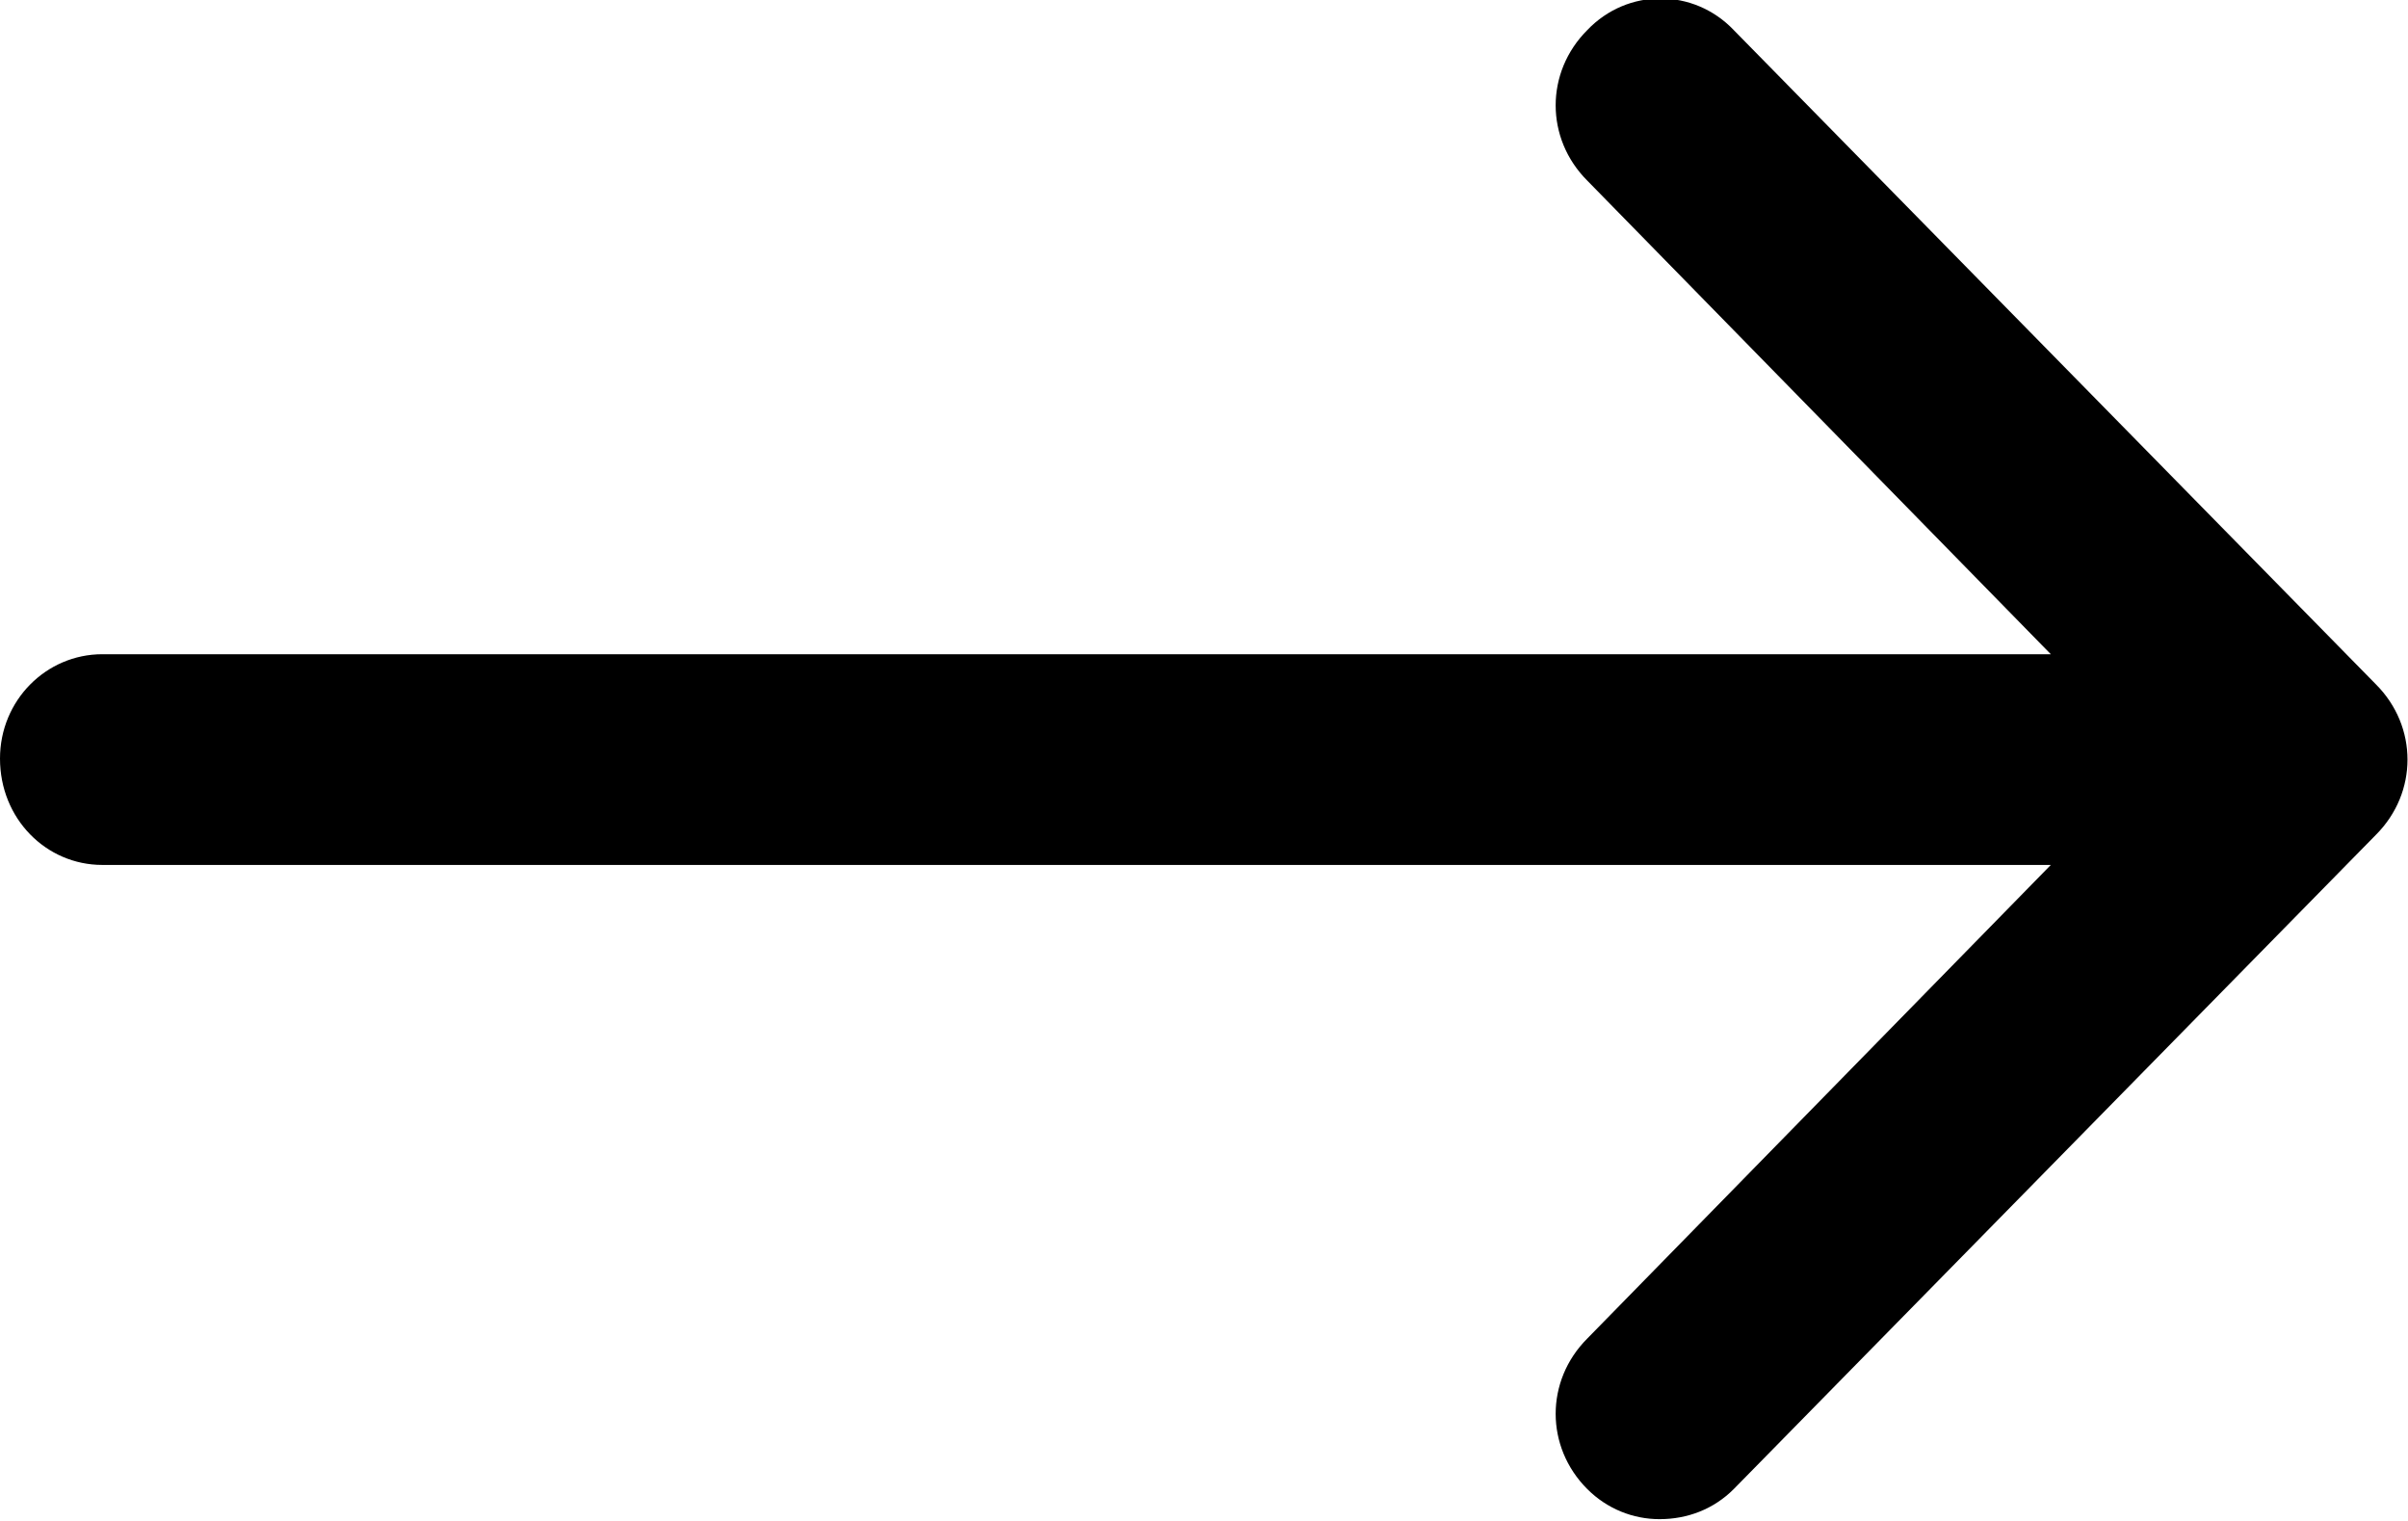 <svg width="12" height="7.579" viewBox="0 0 12 7.579" fill="none" xmlns="http://www.w3.org/2000/svg" xmlns:xlink="http://www.w3.org/1999/xlink">
	<desc>
			Created with Pixso.
	</desc>
	<defs/>
	<path id="Vector" d="M0.51 3.26L10.22 3.26L7.91 0.9C7.7 0.69 7.7 0.36 7.91 0.15C8.11 -0.06 8.44 -0.06 8.64 0.15L11.84 3.41C12.05 3.62 12.05 3.95 11.84 4.16L8.64 7.42C8.54 7.52 8.41 7.57 8.27 7.57C8.14 7.57 8.01 7.52 7.91 7.42C7.7 7.21 7.7 6.88 7.91 6.67L10.22 4.31L0.51 4.31C0.23 4.31 0 4.08 0 3.78C0 3.49 0.23 3.26 0.51 3.26Z" fill="#000000" fill-opacity="1" fill-rule="evenodd"/>
</svg>
